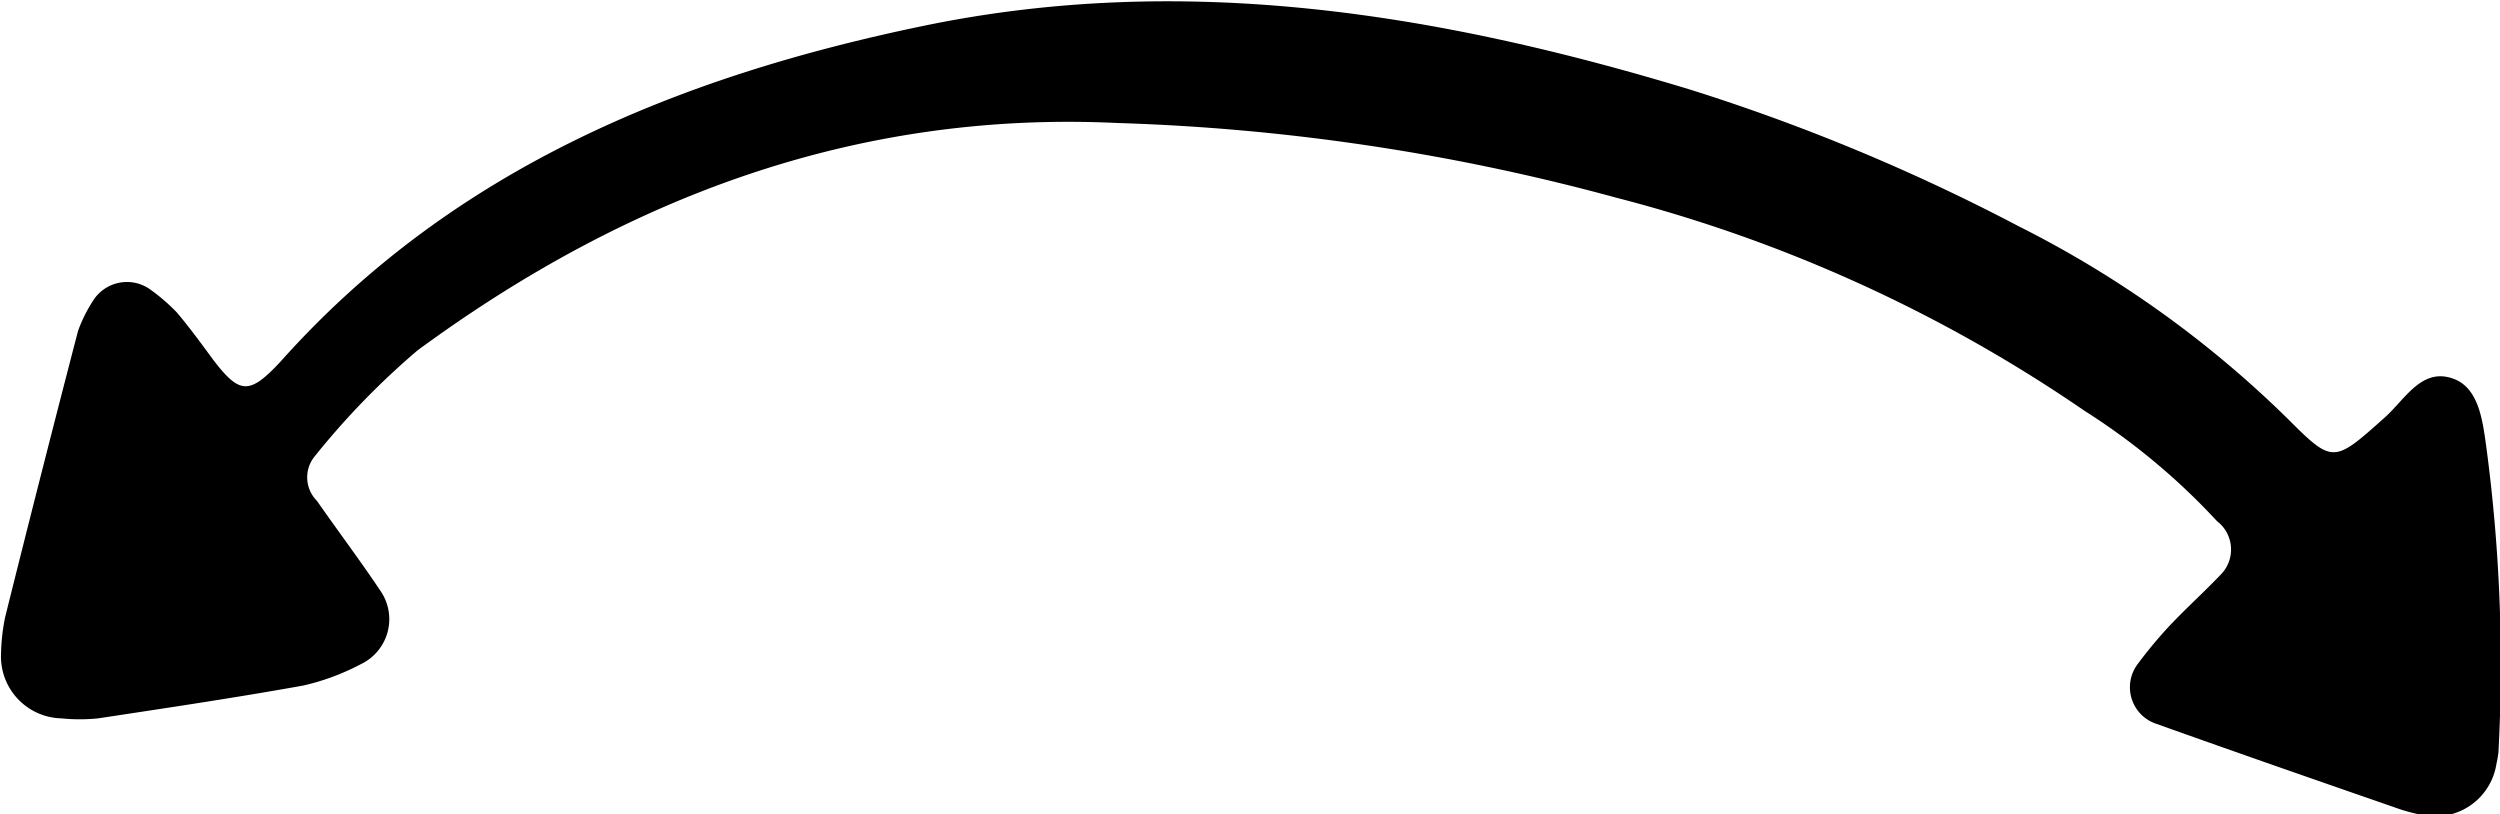 <svg id="Layer_1" data-name="Layer 1" xmlns="http://www.w3.org/2000/svg" viewBox="0 0 97.34 31.7"><title>arrow-10</title><path d="M1043.59,198.8c-10.21-.49-19.18,2.91-27.27,8.85a30.23,30.23,0,0,0-4,4.12,1.29,1.29,0,0,0,.08,1.74c0.82,1.18,1.69,2.33,2.49,3.53a1.94,1.94,0,0,1-.78,2.83,9.17,9.17,0,0,1-2.23.83c-2.67.48-5.36,0.88-8,1.28a7,7,0,0,1-1.43,0,2.41,2.41,0,0,1-2.35-2.51,7.76,7.76,0,0,1,.16-1.43q1.39-5.58,2.84-11.15a5.67,5.67,0,0,1,.65-1.27,1.56,1.56,0,0,1,2.1-.38,7.33,7.33,0,0,1,1.09.93c0.52,0.61,1,1.28,1.46,1.9,1,1.29,1.38,1.32,2.6,0,6.71-7.51,15.52-11.09,25.05-13.06,10.12-2.09,20-.49,29.79,2.48a77.33,77.33,0,0,1,12.82,5.33,41.54,41.54,0,0,1,10.49,7.51c1.75,1.75,1.78,1.71,3.78-.08,0.8-.72,1.46-2,2.74-1.46,0.89,0.39,1.05,1.57,1.18,2.5a63.84,63.84,0,0,1,.49,12,4.17,4.17,0,0,1-.08.47,2.41,2.41,0,0,1-2.79,2,7,7,0,0,1-.93-0.23c-3.17-1.1-6.34-2.2-9.5-3.33a1.5,1.5,0,0,1-.75-2.33,17.48,17.48,0,0,1,1.22-1.47c0.66-.7,1.37-1.34,2-2a1.39,1.39,0,0,0-.13-2.1,25.89,25.89,0,0,0-5.15-4.29,57.57,57.57,0,0,0-18.23-8.3A83.48,83.48,0,0,0,1043.59,198.8Z" transform="translate(-1000.06 -194.01)"/></svg>